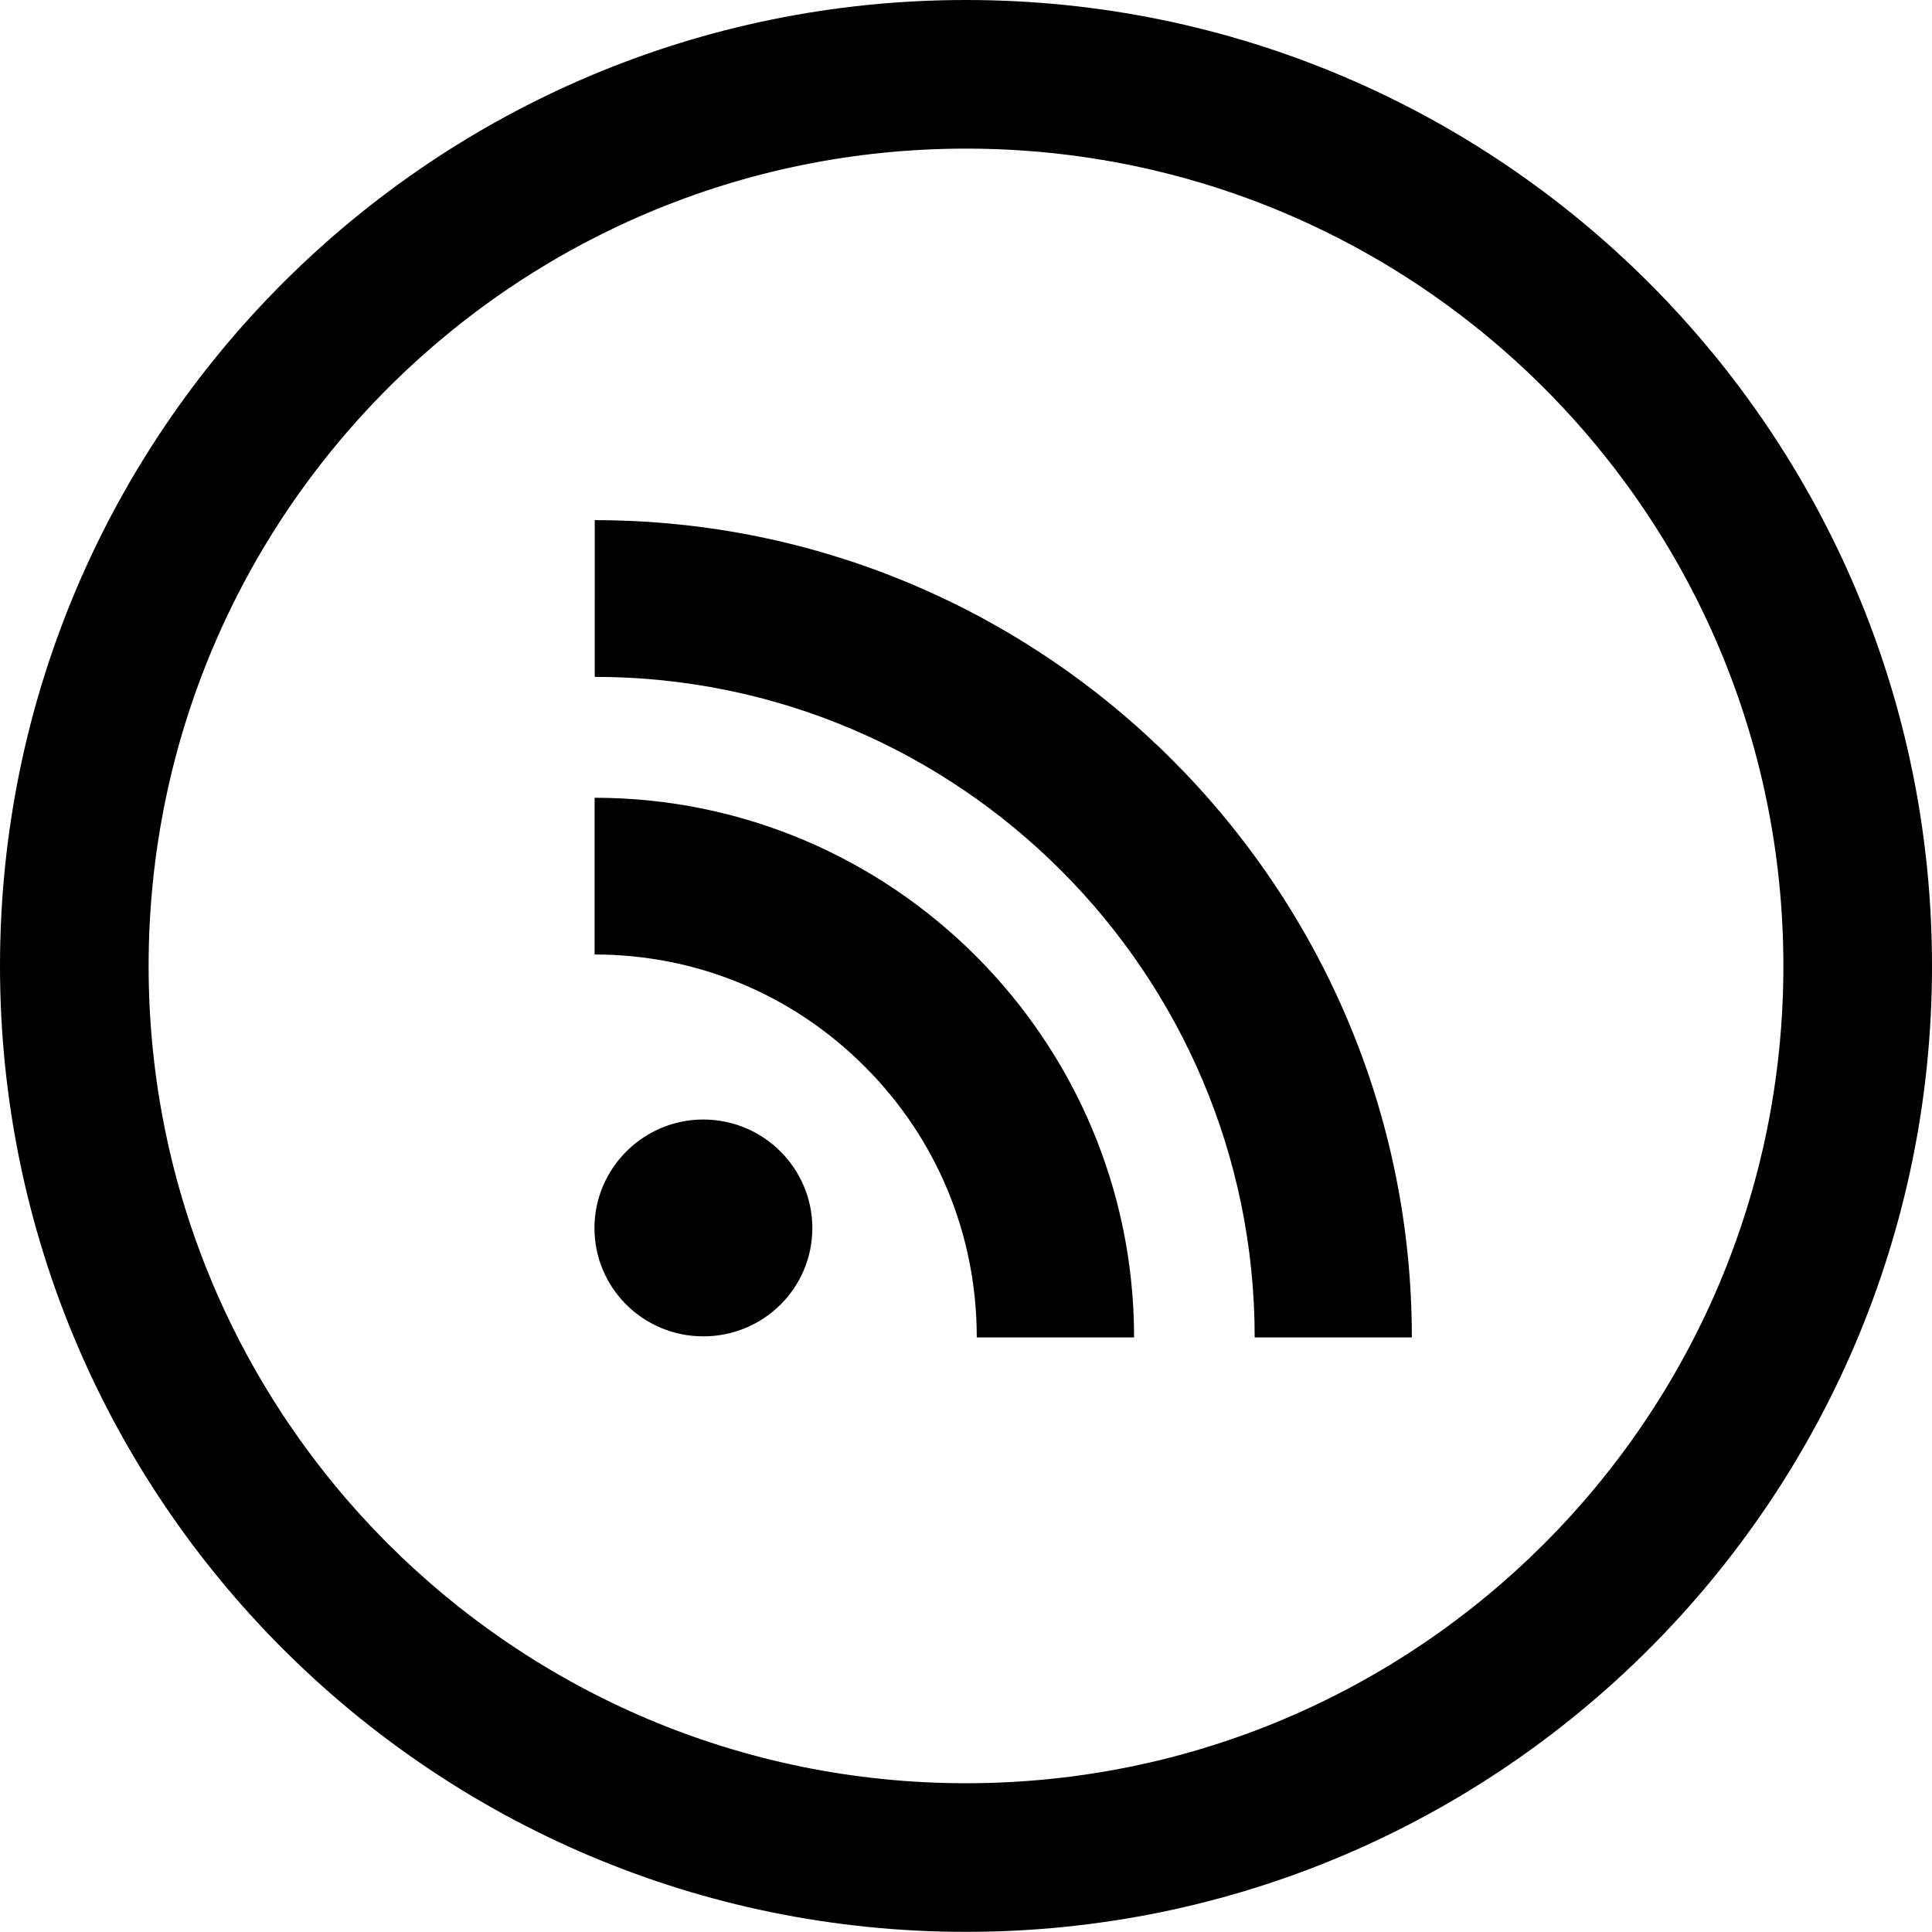 <?xml version="1.0" encoding="utf-8"?>
<!DOCTYPE svg PUBLIC "-//W3C//DTD SVG 1.1//EN" "http://www.w3.org/Graphics/SVG/1.1/DTD/svg11.dtd">
<svg version="1.1" id="rss-feed" xmlns="http://www.w3.org/2000/svg" xmlns:xlink="http://www.w3.org/1999/xlink" x="0px" y="0px"
	 width="26px" height="25.998px" viewBox="0 0 26 25.998" enable-background="new 0 0 26 25.998" xml:space="preserve">
<path d="M13,23.998c6.076,0,11-4.924,11-10.998c0-6.076-4.924-11-11-11C6.926,2,2,6.924,2,13C2,19.074,6.926,23.998,13,23.998z
	 M26,13c0,7.178-5.82,12.998-13,12.998S0,20.178,0,13C0,5.82,5.82,0,13,0S26,5.82,26,13z M8.002,10.736
	c4.002,0,7.26,3.258,7.26,7.262h-2.117c0-1.377-0.535-2.672-1.506-3.643c-0.973-0.975-2.264-1.51-3.637-1.51V10.736z M9.465,15.066
	c0.811,0,1.467,0.658,1.467,1.461c0,0.807-0.656,1.457-1.467,1.457C8.656,17.984,8,17.334,8,16.527
	C8,15.725,8.656,15.066,9.465,15.066z M8.004,7C14.066,7,19,11.936,19,17.998h-2.115c0-4.9-3.984-8.889-8.881-8.889V7z"/>
</svg>

